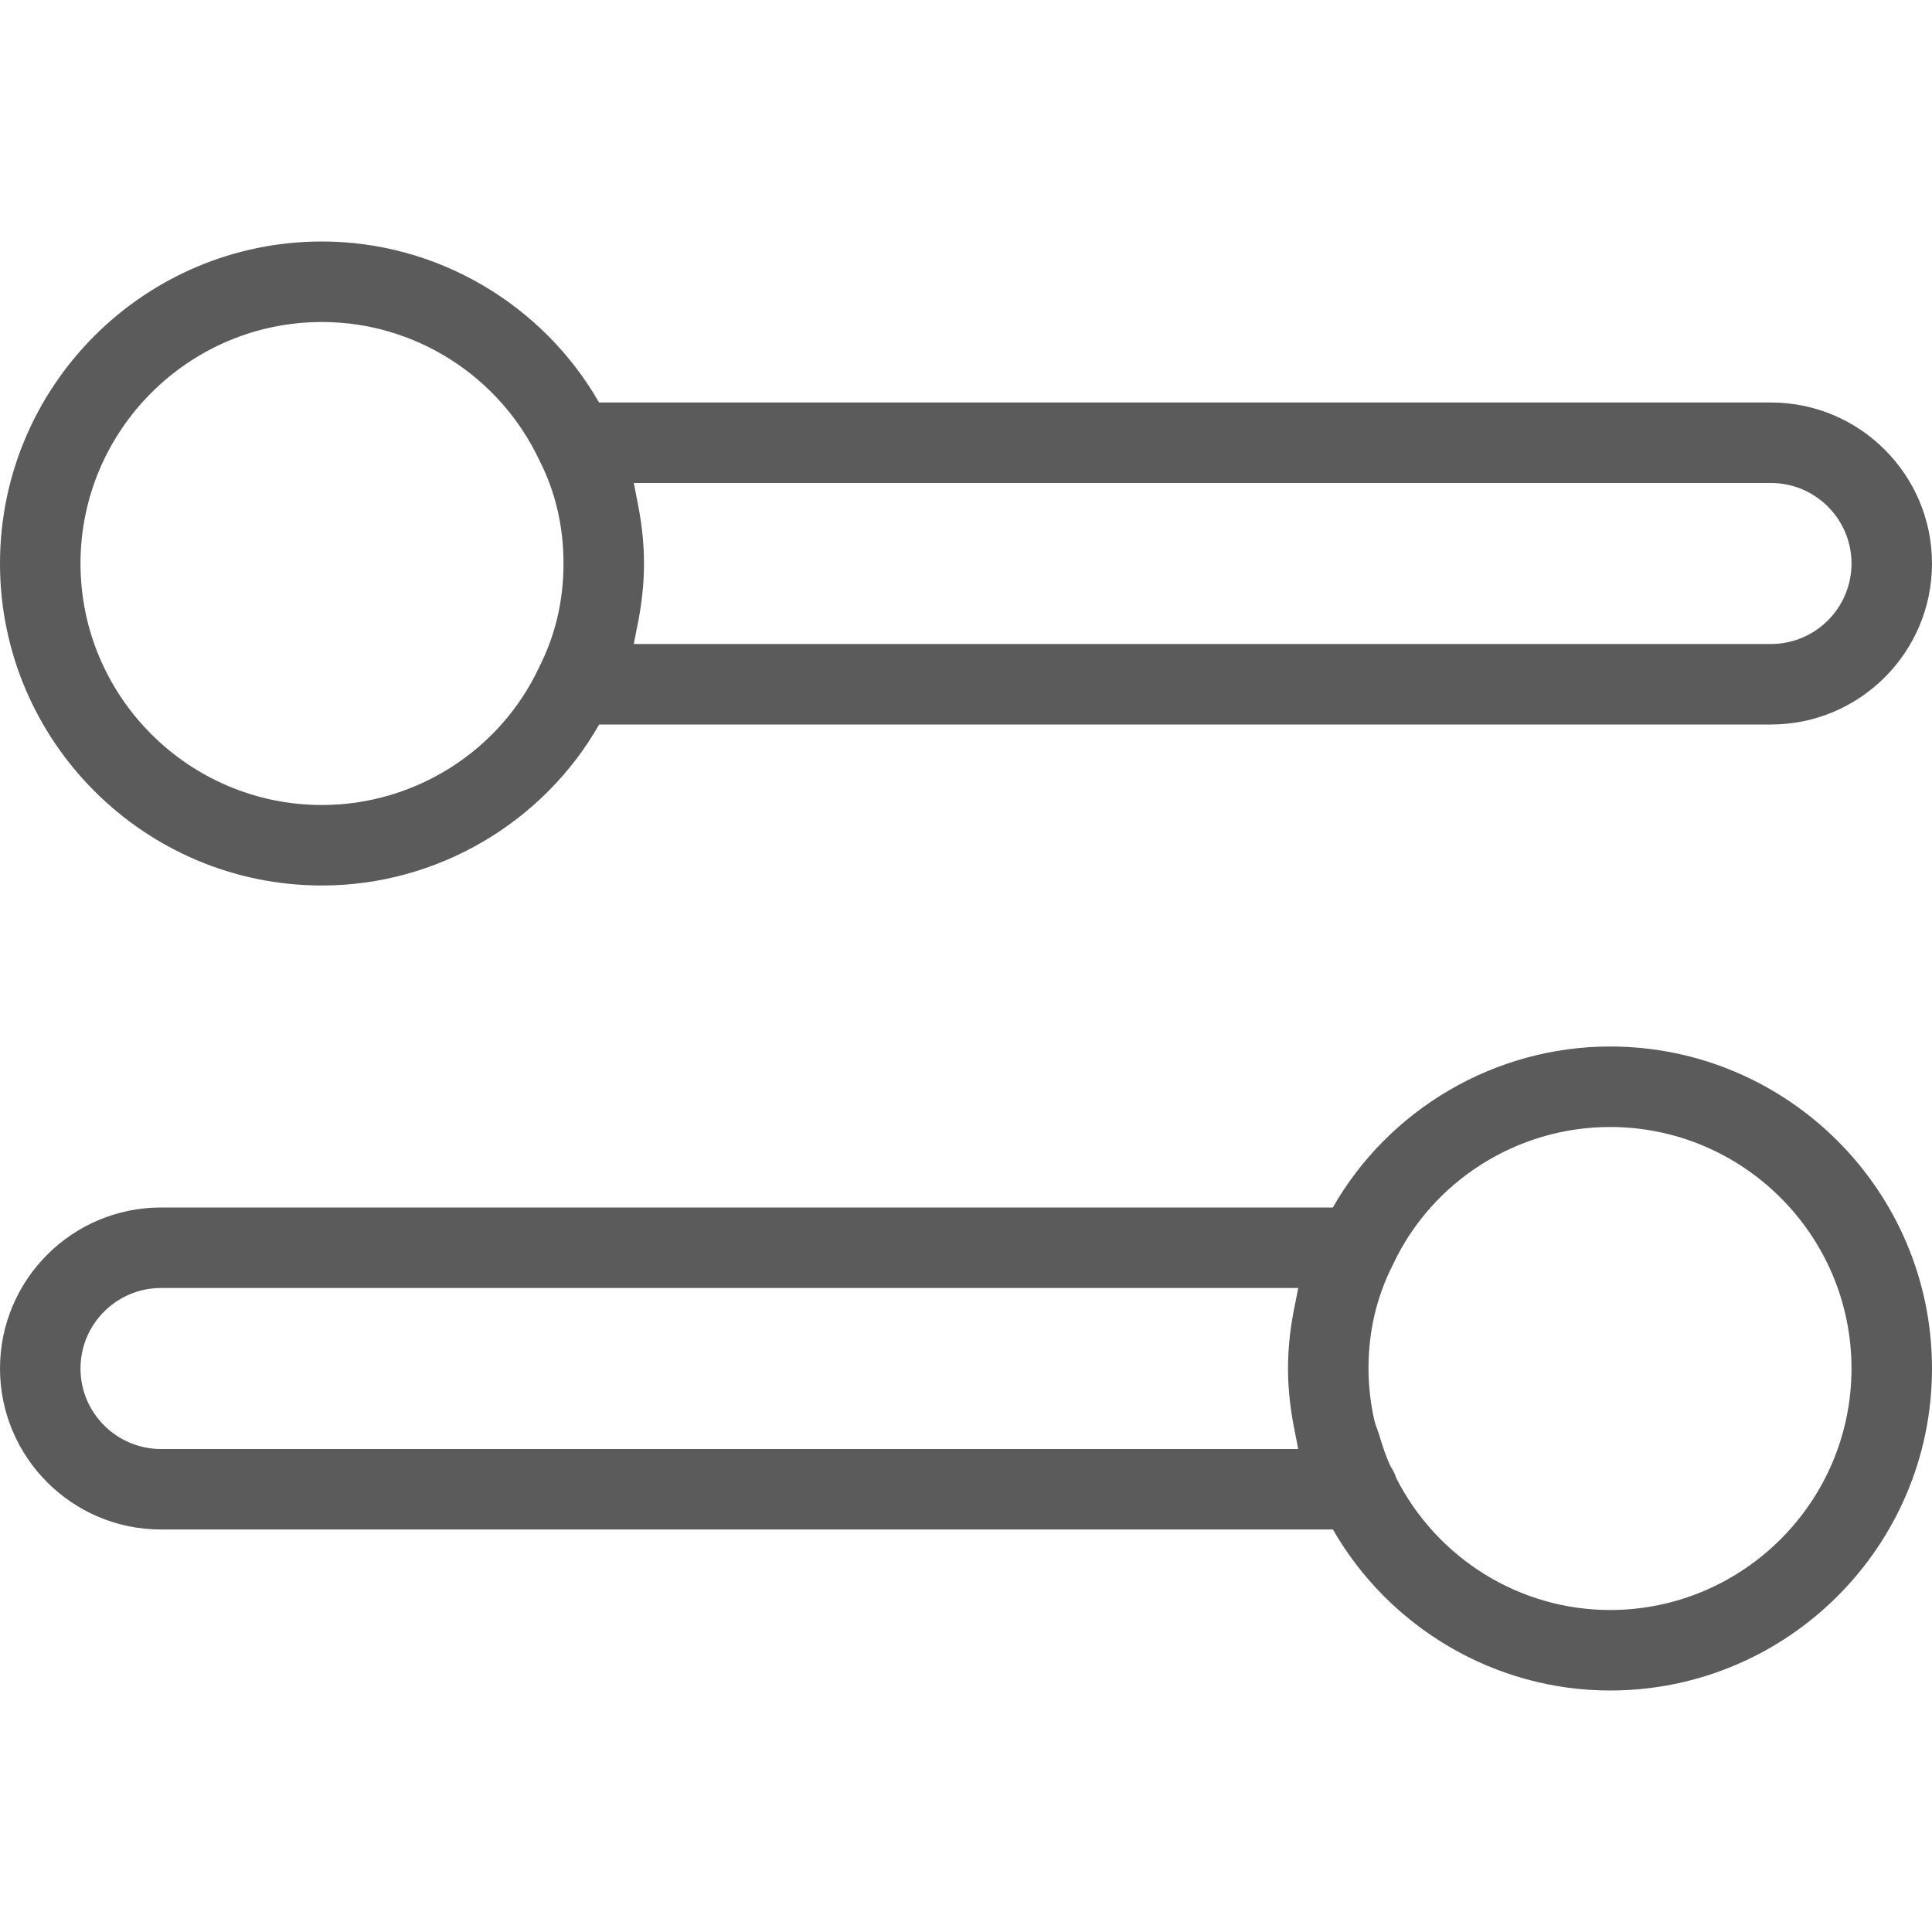 <?xml version="1.0" encoding="utf-8"?>
<!-- Generator: Adobe Illustrator 18.0.0, SVG Export Plug-In . SVG Version: 6.00 Build 0)  -->
<!DOCTYPE svg PUBLIC "-//W3C//DTD SVG 1.1//EN" "http://www.w3.org/Graphics/SVG/1.1/DTD/svg11.dtd">
<svg version="1.1" id="icons" xmlns:x="http://ns.adobe.com/Extensibility/1.0/" xmlns:i="http://ns.adobe.com/AdobeIllustrator/10.0/" xmlns:graph="http://ns.adobe.com/Graphs/1.0/"
	 xmlns="http://www.w3.org/2000/svg" xmlns:xlink="http://www.w3.org/1999/xlink" x="0px" y="0px" viewBox="0 0 24 24"
	 enable-background="new 0 0 24 24" xml:space="preserve">
<path fill="#5B5B5B" d="M22,5H7.442C6.741,3.779,5.429,3,4,3C1.794,3,0,4.794,0,7s1.794,4,4,4c1.434,0,2.75-0.784,3.443-2H22
	c1.103,0,2-0.897,2-2S23.103,5,22,5z M4,10c-1.654,0-3-1.346-3-3s1.346-3,3-3c1.154,0,2.212,0.672,2.705,1.728
	C6.9,6.111,7,6.539,7,7S6.9,7.889,6.697,8.289C6.212,9.328,5.154,10,4,10z M22,8H7.873c0.006-0.022,0.008-0.046,0.013-0.068
	c0.008-0.034,0.013-0.068,0.02-0.102C7.964,7.562,8,7.286,8,7c0-0.283-0.036-0.556-0.092-0.821C7.9,6.141,7.895,6.103,7.886,6.067
	C7.881,6.045,7.879,6.022,7.873,6H22c0.551,0,1,0.448,1,1S22.551,8,22,8z"/>
<path fill="#5B5B5B" d="M20,13c-1.434,0-2.75,0.784-3.443,2H2c-1.103,0-2,0.897-2,2s0.897,2,2,2h14.558c0.701,1.221,2.013,2,3.442,2
	c2.206,0,4-1.794,4-4S22.206,13,20,13z M2,18c-0.551,0-1-0.448-1-1s0.449-1,1-1h14.127c-0.006,0.022-0.008,0.046-0.013,0.068
	c-0.008,0.034-0.013,0.068-0.02,0.102C16.036,16.438,16,16.714,16,17c0,0.283,0.036,0.556,0.092,0.821
	c0.008,0.037,0.013,0.075,0.022,0.112c0.005,0.022,0.007,0.045,0.013,0.067H2z M20,20c-1.12,0-2.146-0.637-2.656-1.64
	c-0.015-0.051-0.038-0.096-0.067-0.139c-0.061-0.126-0.103-0.26-0.144-0.395c-0.019-0.063-0.047-0.123-0.062-0.188
	C17.026,17.433,17,17.221,17,17c0-0.461,0.1-0.889,0.303-1.289C17.788,14.672,18.846,14,20,14c1.654,0,3,1.346,3,3S21.654,20,20,20z
	"/>
</svg>
